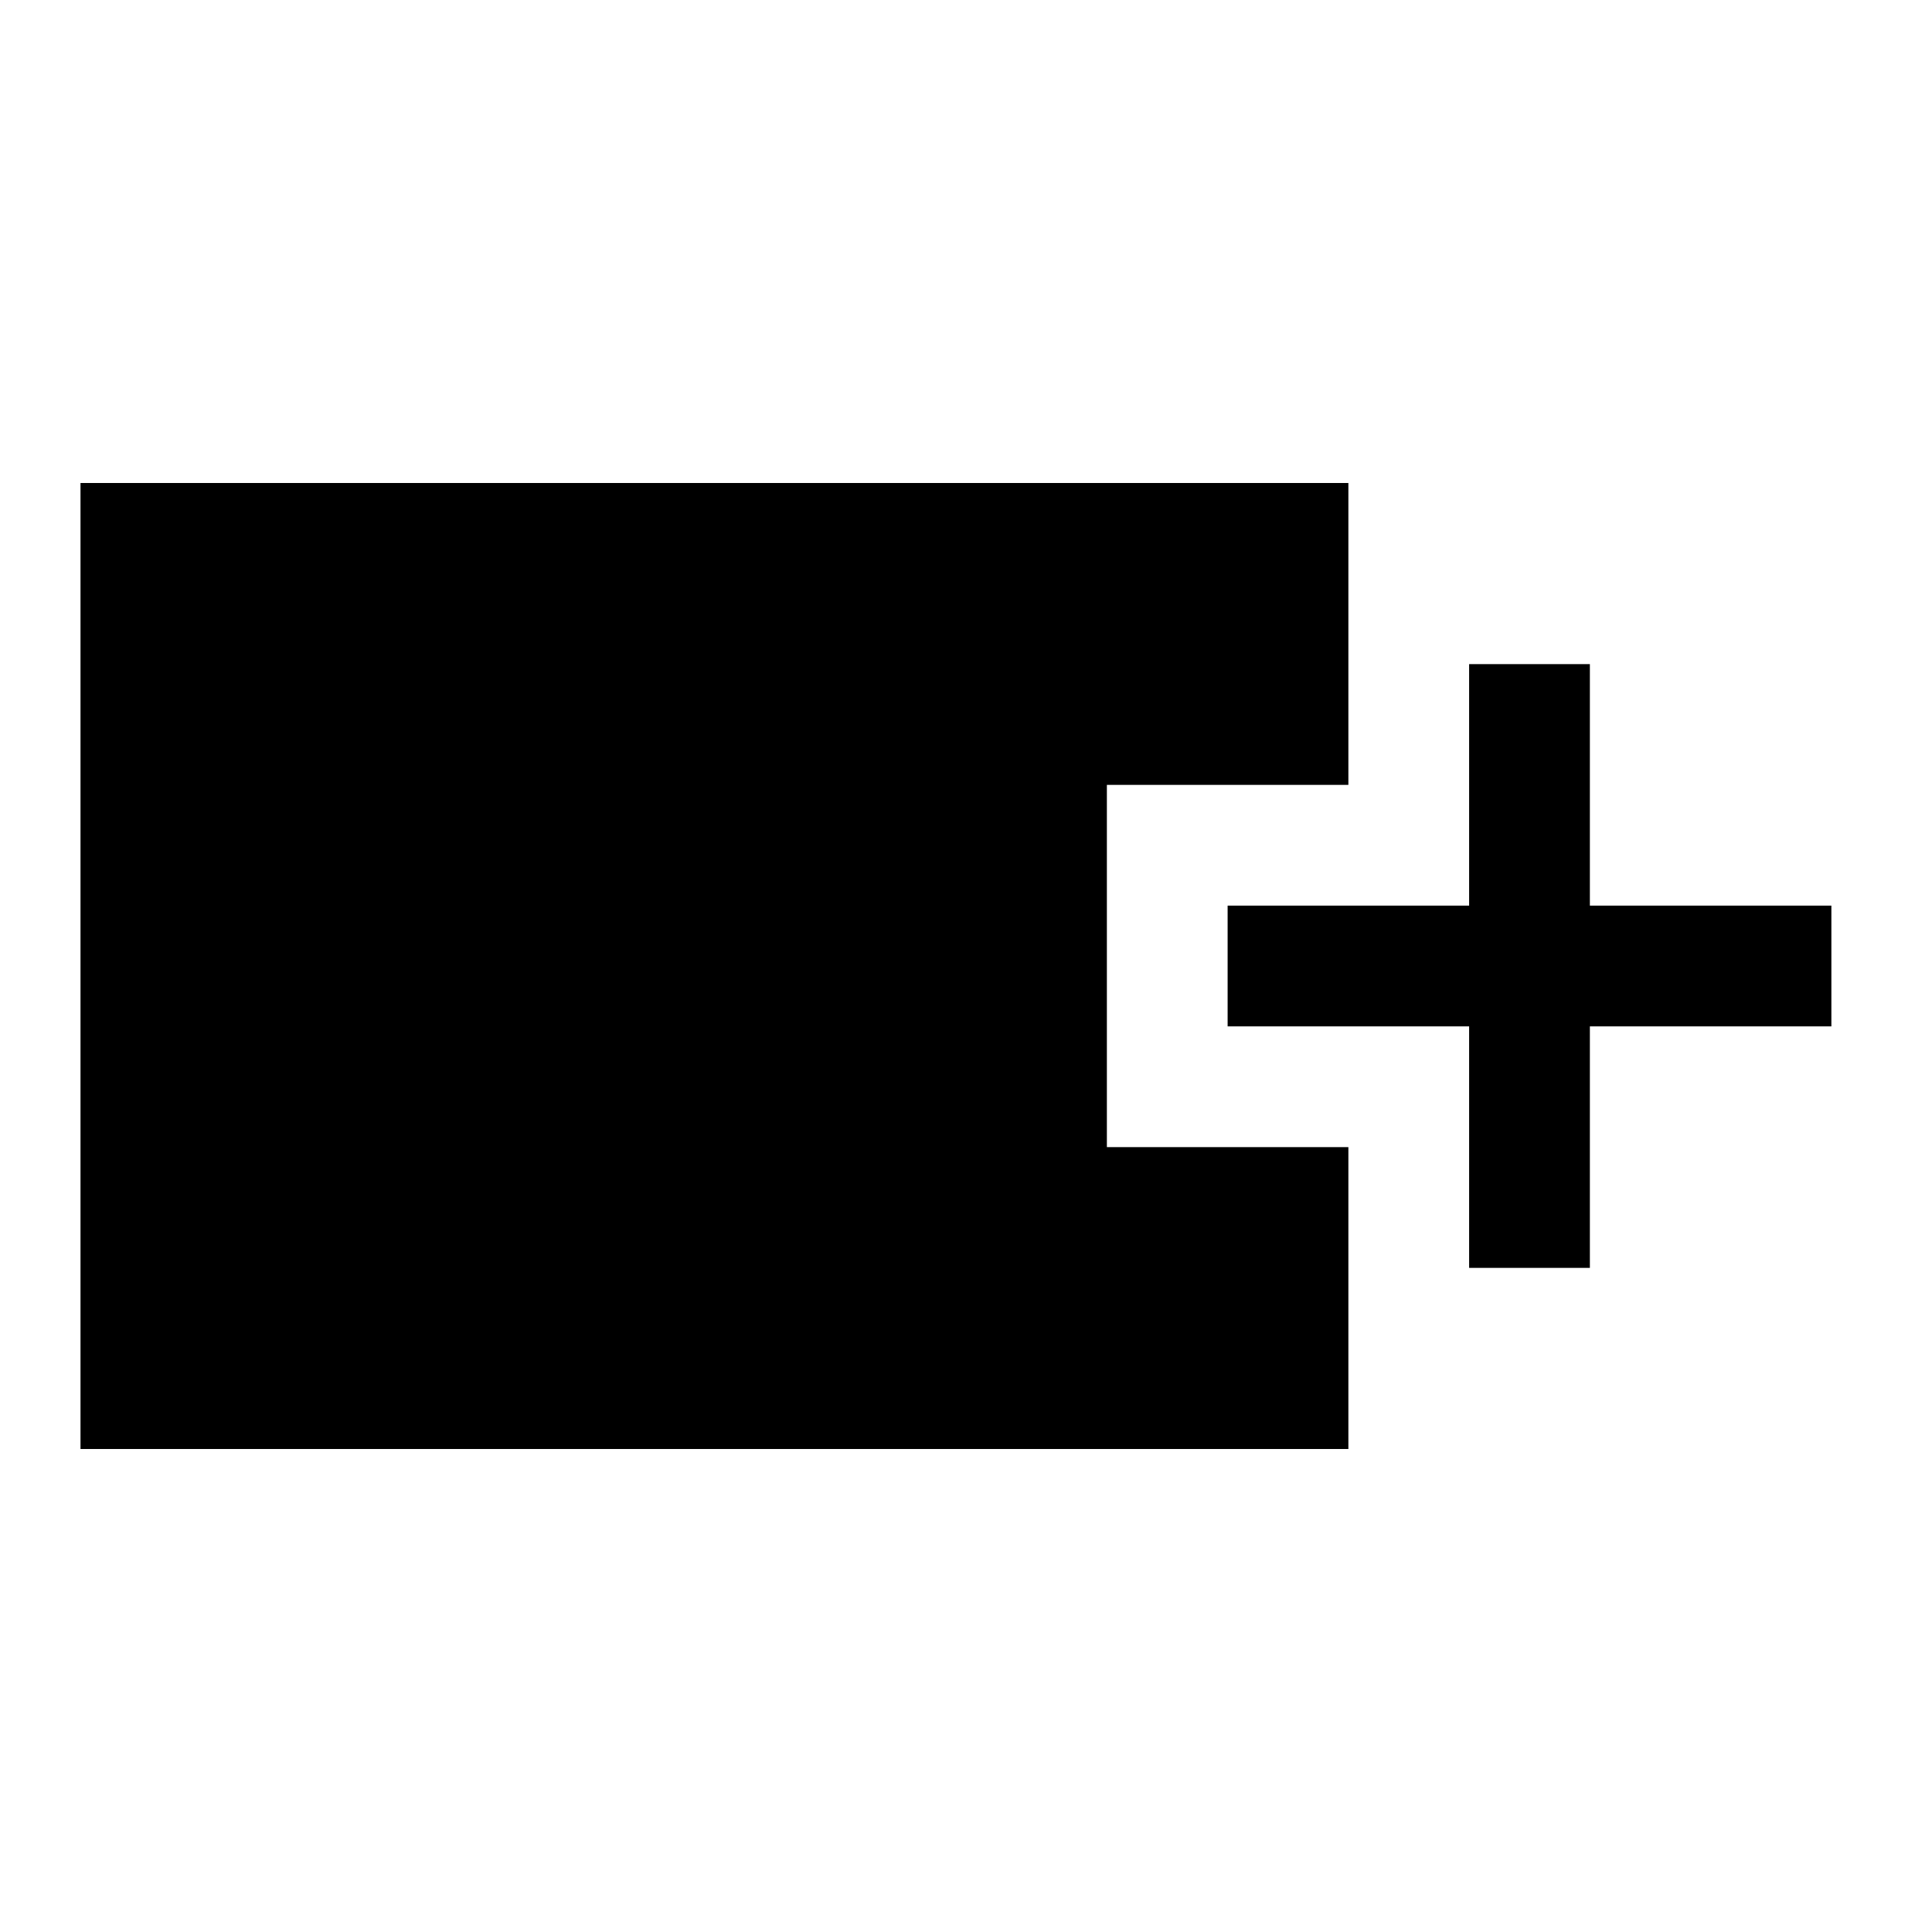 <svg xmlns="http://www.w3.org/2000/svg" width="48" height="48" viewBox="0 -960 960 960"><path d="M40-240v-480h630v150H550v180h120v150H40Zm690-90v-120H610v-60h120v-120h60v120h120v60H790v120h-60Z"/></svg>